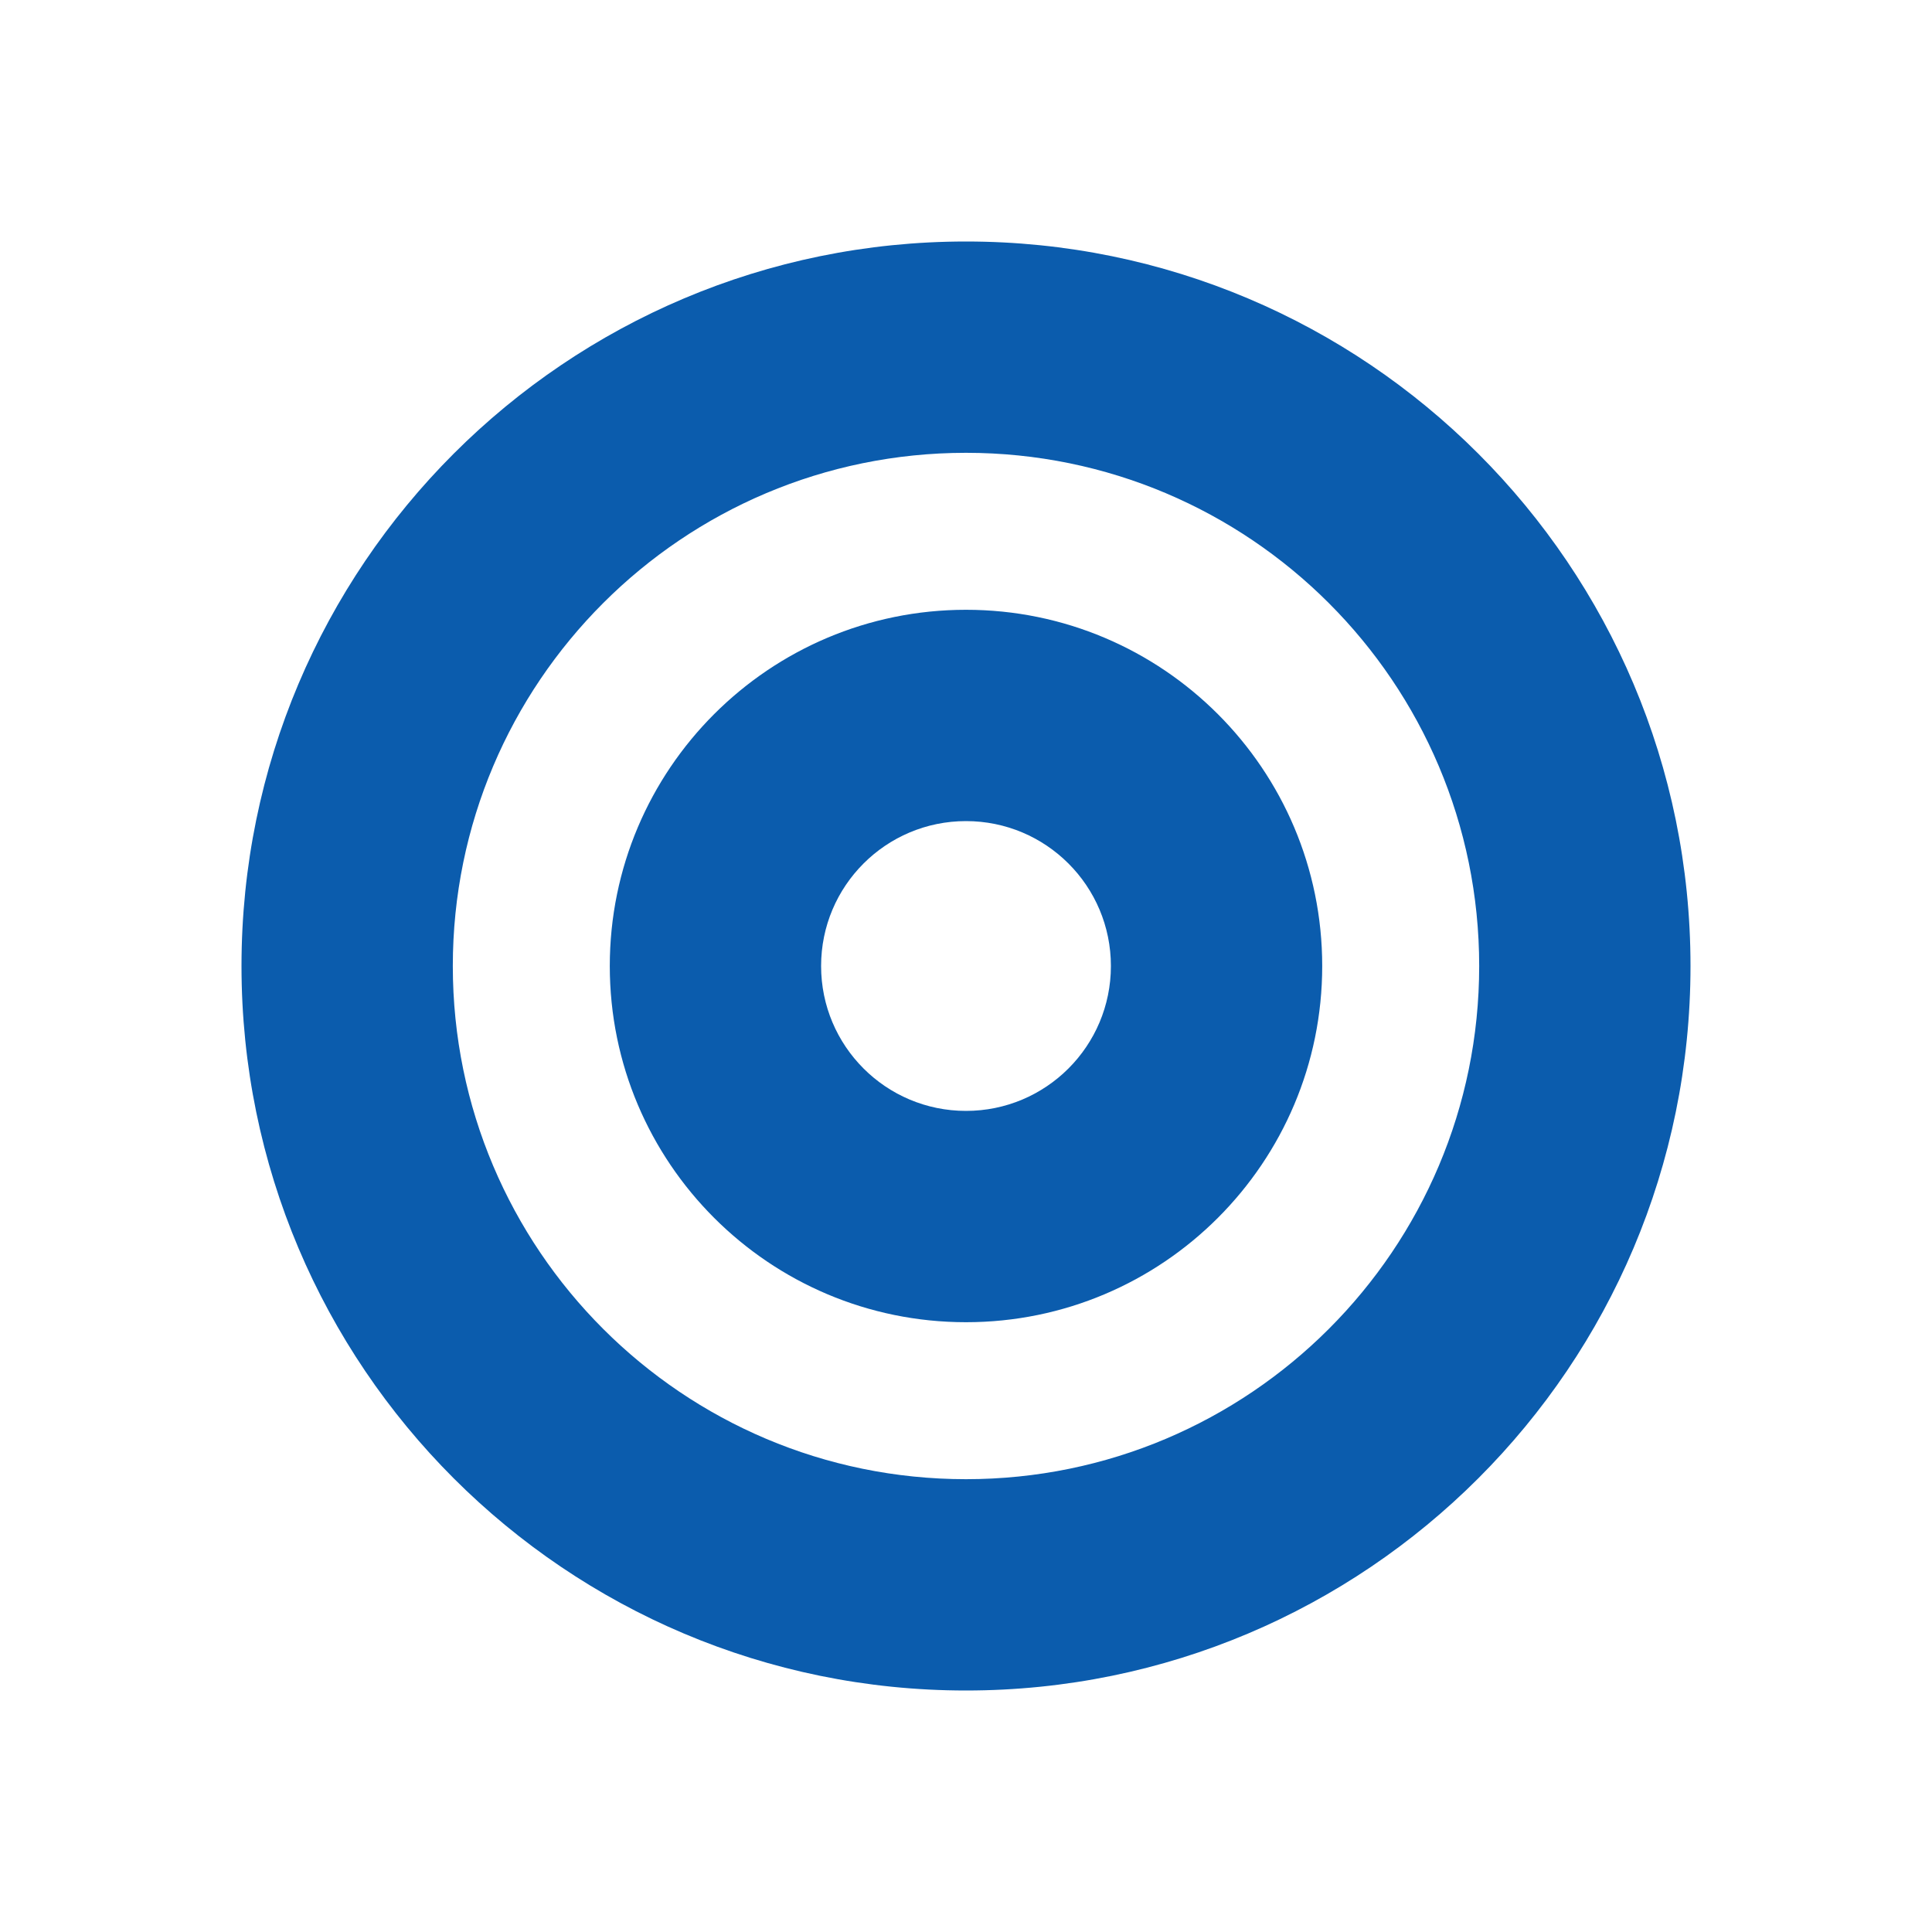 <svg width="16" height="16" viewBox="0 0 16 16" fill="none" xmlns="http://www.w3.org/2000/svg">
<path fill-rule="evenodd" clip-rule="evenodd" d="M8 12.25C10.347 12.25 12.25 10.347 12.25 8C12.25 5.653 10.347 3.75 8 3.75C5.653 3.75 3.75 5.653 3.75 8C3.75 10.347 5.653 12.25 8 12.25ZM8 10.95C6.371 10.95 5.05 9.629 5.05 8C5.05 6.371 6.371 5.05 8 5.05C9.629 5.05 10.95 6.371 10.95 8C10.95 9.629 9.629 10.95 8 10.95ZM8 14C11.314 14 14 11.314 14 8C14 4.686 11.314 2 8 2C4.686 2 2 4.686 2 8C2 11.314 4.686 14 8 14ZM8 9.2C7.337 9.2 6.8 8.663 6.8 8C6.8 7.337 7.337 6.8 8 6.8C8.663 6.8 9.2 7.337 9.2 8C9.2 8.663 8.663 9.2 8 9.2Z" fill="#0B5CAD"/>
</svg>
